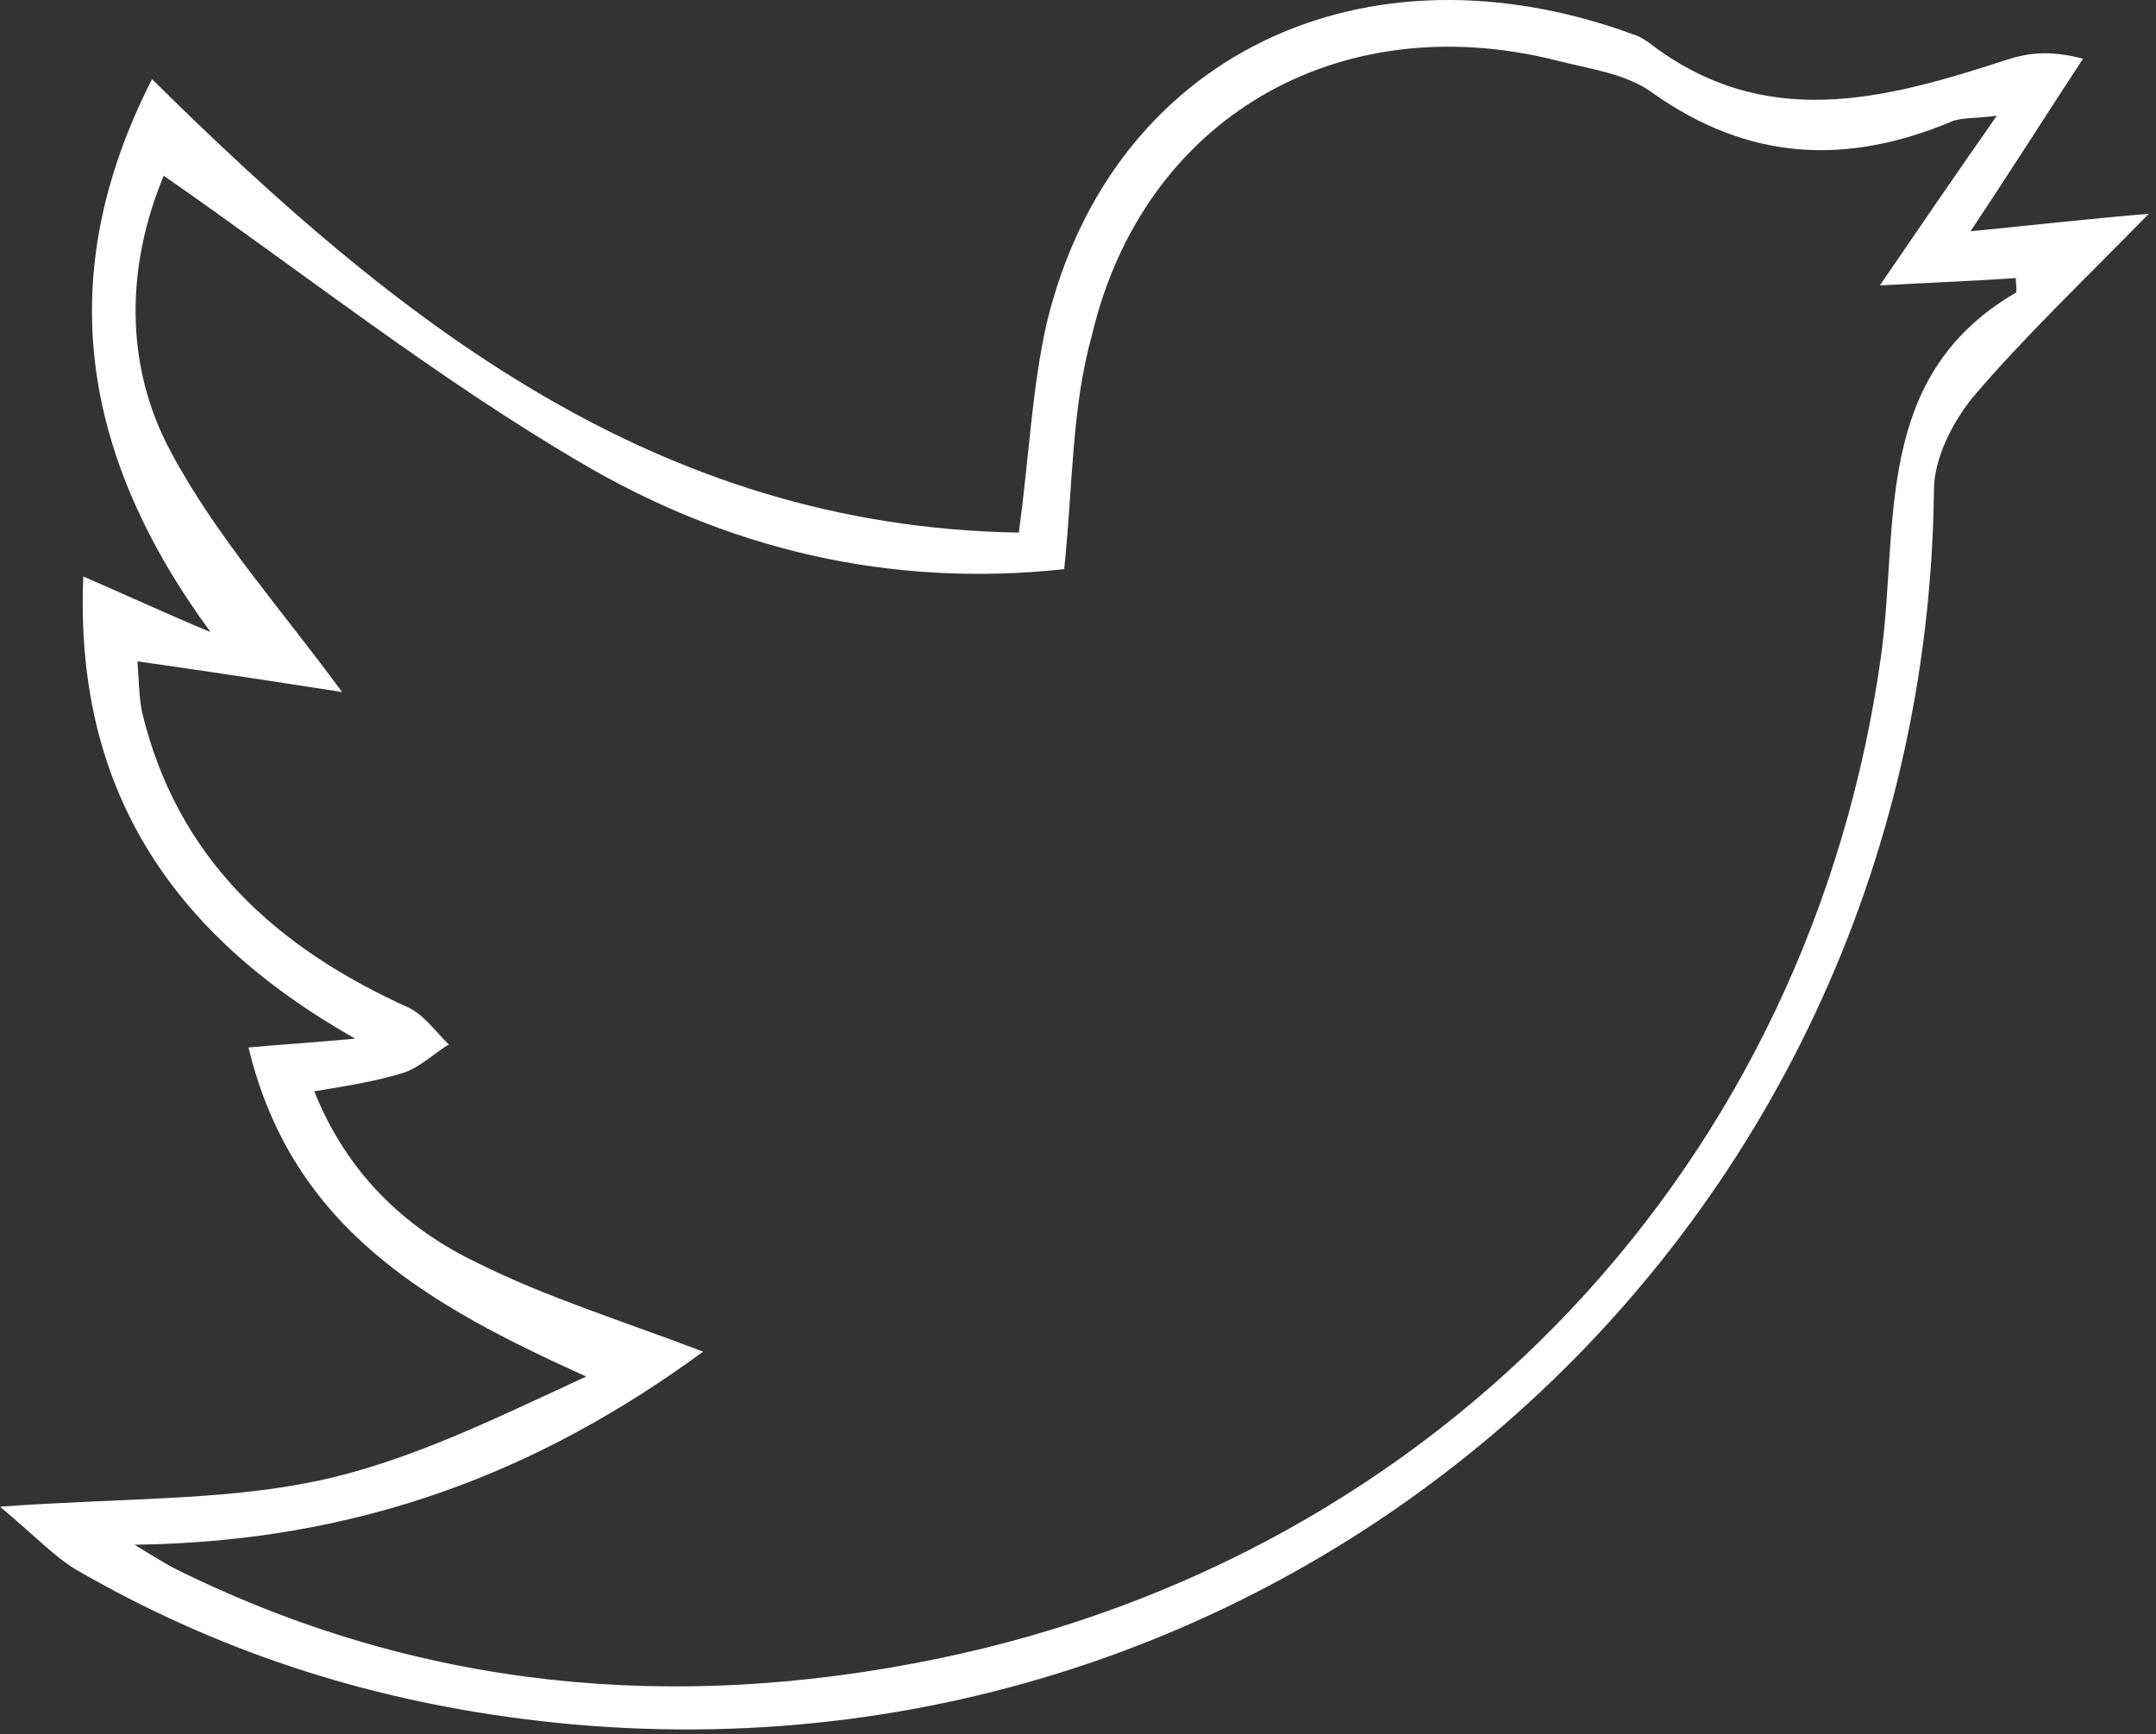 <svg width="87" height="70" viewBox="0 0 87 70" fill="none" xmlns="http://www.w3.org/2000/svg">
<rect x="0" y="0" width="87" height="70" fill="#333333" stroke="none"/>
<path d="M41.114 21.495C41.527 18.426 41.645 15.651 42.235 13.054C44.83 2.251 55.035 -2.648 66.006 1.425C66.183 1.484 66.36 1.602 66.537 1.72C71.197 5.321 76.034 4.022 80.93 2.428C81.815 2.133 82.7 2.015 84.056 2.369C82.582 4.613 81.166 6.856 79.514 9.335C81.933 9.099 83.938 8.863 86.711 8.627C83.997 11.401 81.697 13.585 79.632 16.005C78.806 17.009 78.04 18.485 78.04 19.783C77.686 50.243 51.26 73.265 21.058 69.369C14.629 68.543 8.671 66.594 3.067 63.348C2.183 62.817 1.416 61.99 0 60.809C4.837 60.455 8.848 60.573 12.623 59.806C16.398 59.039 19.938 57.268 23.654 55.556C17.401 52.722 11.797 49.653 10.028 42.274C11.325 42.156 12.387 42.097 14.334 41.92C6.725 37.611 3.008 31.648 3.362 23.266C5.132 24.034 6.784 24.801 8.494 25.509C3.303 18.426 2.065 11.165 6.135 3.196C15.986 12.936 26.426 21.259 41.114 21.495ZM42.943 22.971C35.864 23.738 29.317 22.145 23.418 18.662C17.578 15.238 12.21 10.988 6.607 7.092C5.132 10.634 4.955 14.648 6.901 18.249C8.73 21.672 11.384 24.624 13.803 27.93C11.149 27.516 8.435 27.103 5.545 26.69C5.604 27.398 5.604 28.048 5.722 28.697C7.137 34.659 11.149 38.26 16.516 40.68C17.106 40.975 17.578 41.625 18.109 42.156C17.519 42.51 16.988 43.041 16.339 43.278C15.219 43.632 14.098 43.809 12.682 44.045C13.98 47.292 16.28 49.535 19.23 50.952C22.061 52.368 25.128 53.313 28.373 54.552C21.766 59.393 14.511 62.226 5.427 62.344C6.489 62.994 6.784 63.171 7.137 63.348C16.929 68.188 27.193 69.133 37.811 66.949C58.161 62.758 73.085 46.937 75.916 26.395C76.624 21.141 75.562 15.179 81.343 11.814C81.402 11.755 81.343 11.46 81.343 11.224C79.632 11.342 77.981 11.401 75.857 11.519C77.509 9.099 78.924 7.033 80.576 4.672C79.691 4.79 79.16 4.731 78.748 4.908C74.501 6.679 70.548 6.502 66.655 3.727C65.594 2.96 64.119 2.783 62.762 2.428C53.973 0.244 46.128 4.79 44.063 13.526C43.237 16.478 43.296 19.606 42.943 22.971Z" fill="white"/>
</svg>
